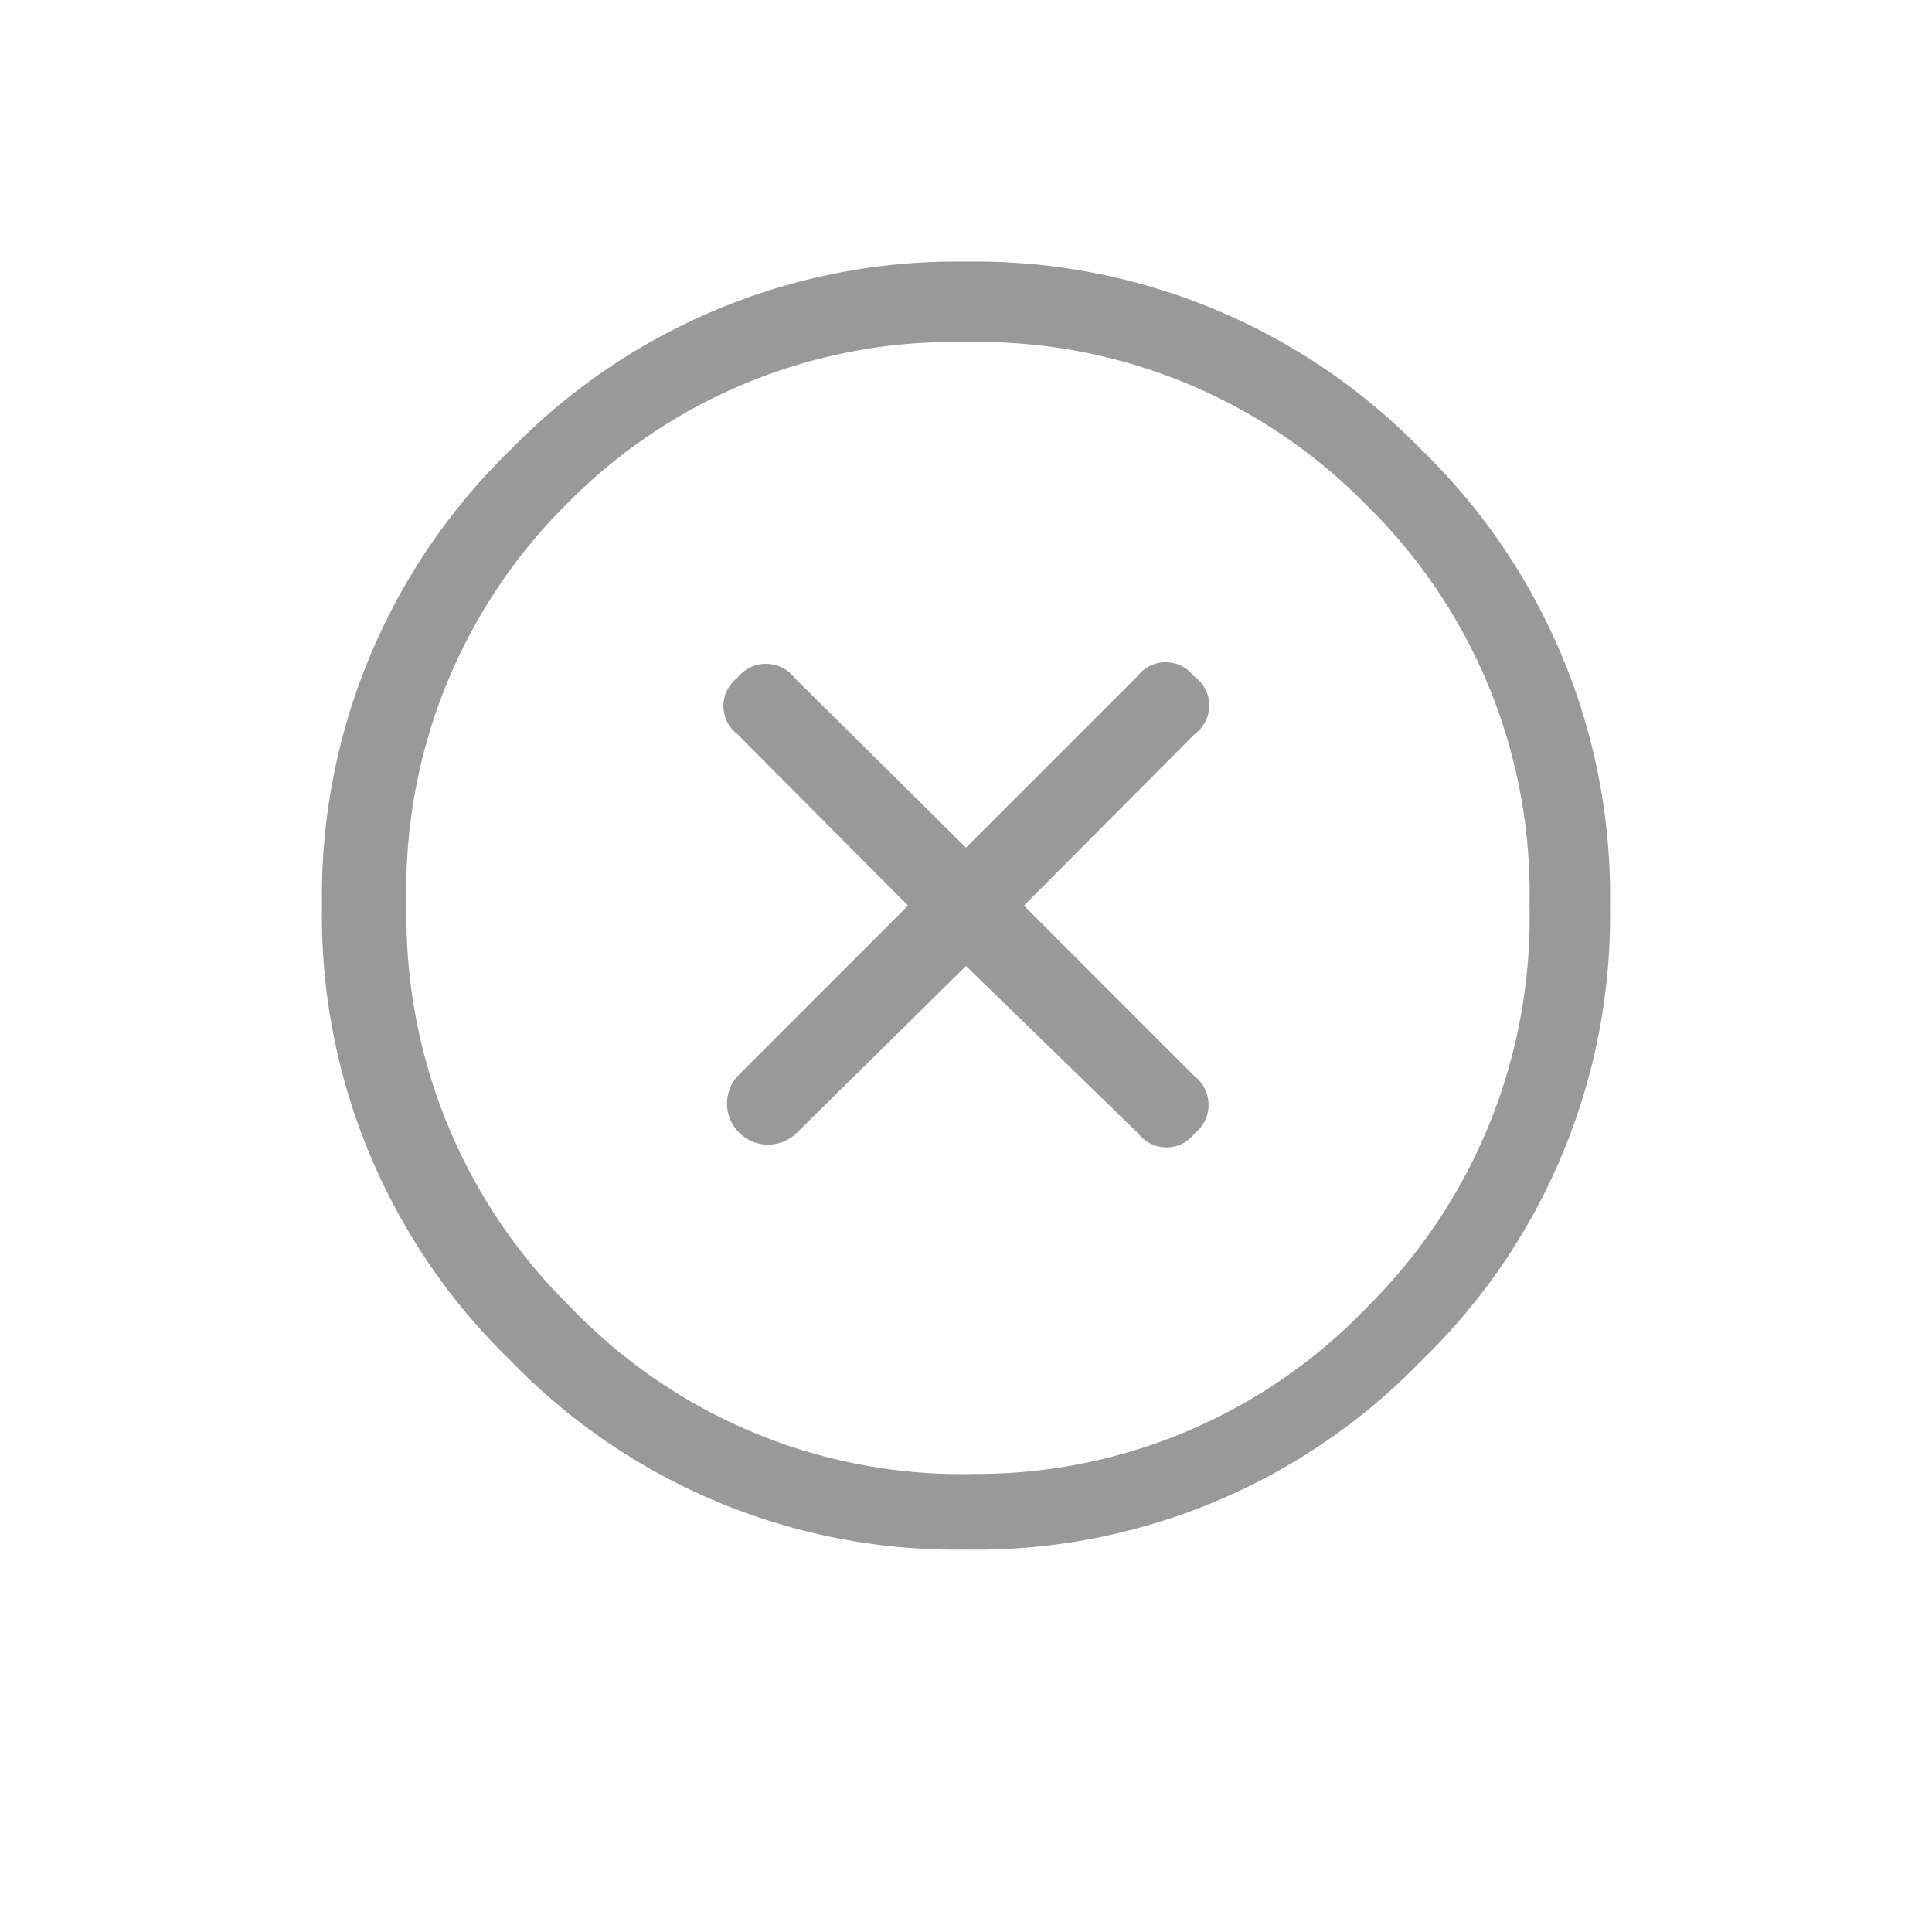 <svg xmlns="http://www.w3.org/2000/svg" viewBox="0 0 24 24"><defs><style>.cls-1{fill:#999;}.cls-2{fill:none;}</style></defs><title>Cross_hover</title><g id="Layer_2" data-name="Layer 2"><g id="Layer_5" data-name="Layer 5"><path class="cls-1" d="M20,11.25a7.69,7.69,0,0,1-2.34,5.65A7.7,7.7,0,0,1,12,19.25,7.7,7.7,0,0,1,6.34,16.9,7.69,7.69,0,0,1,4,11.25,7.72,7.72,0,0,1,6.34,5.59,7.73,7.73,0,0,1,12,3.25a7.73,7.73,0,0,1,5.66,2.34A7.72,7.72,0,0,1,20,11.25Zm-1,0a6.75,6.75,0,0,0-2.05-5,6.74,6.74,0,0,0-4.95-2,6.74,6.74,0,0,0-4.95,2,6.75,6.75,0,0,0-2,5,6.8,6.8,0,0,0,2.05,5,6.72,6.72,0,0,0,5,2.06A6.72,6.72,0,0,0,17,16.22,6.8,6.8,0,0,0,19,11.25ZM14.84,9.12l-2.12,2.13,2.12,2.12a.45.45,0,0,1,0,.71.44.44,0,0,1-.7,0L12,12,9.88,14.09a.51.51,0,0,1-.72-.72l2.12-2.12L9.16,9.12a.44.44,0,0,1,0-.7.45.45,0,0,1,.71,0L12,10.53,14.13,8.4a.44.44,0,0,1,.7,0A.44.44,0,0,1,14.84,9.12Z"/><rect class="cls-2" width="24" height="24"/></g></g></svg>